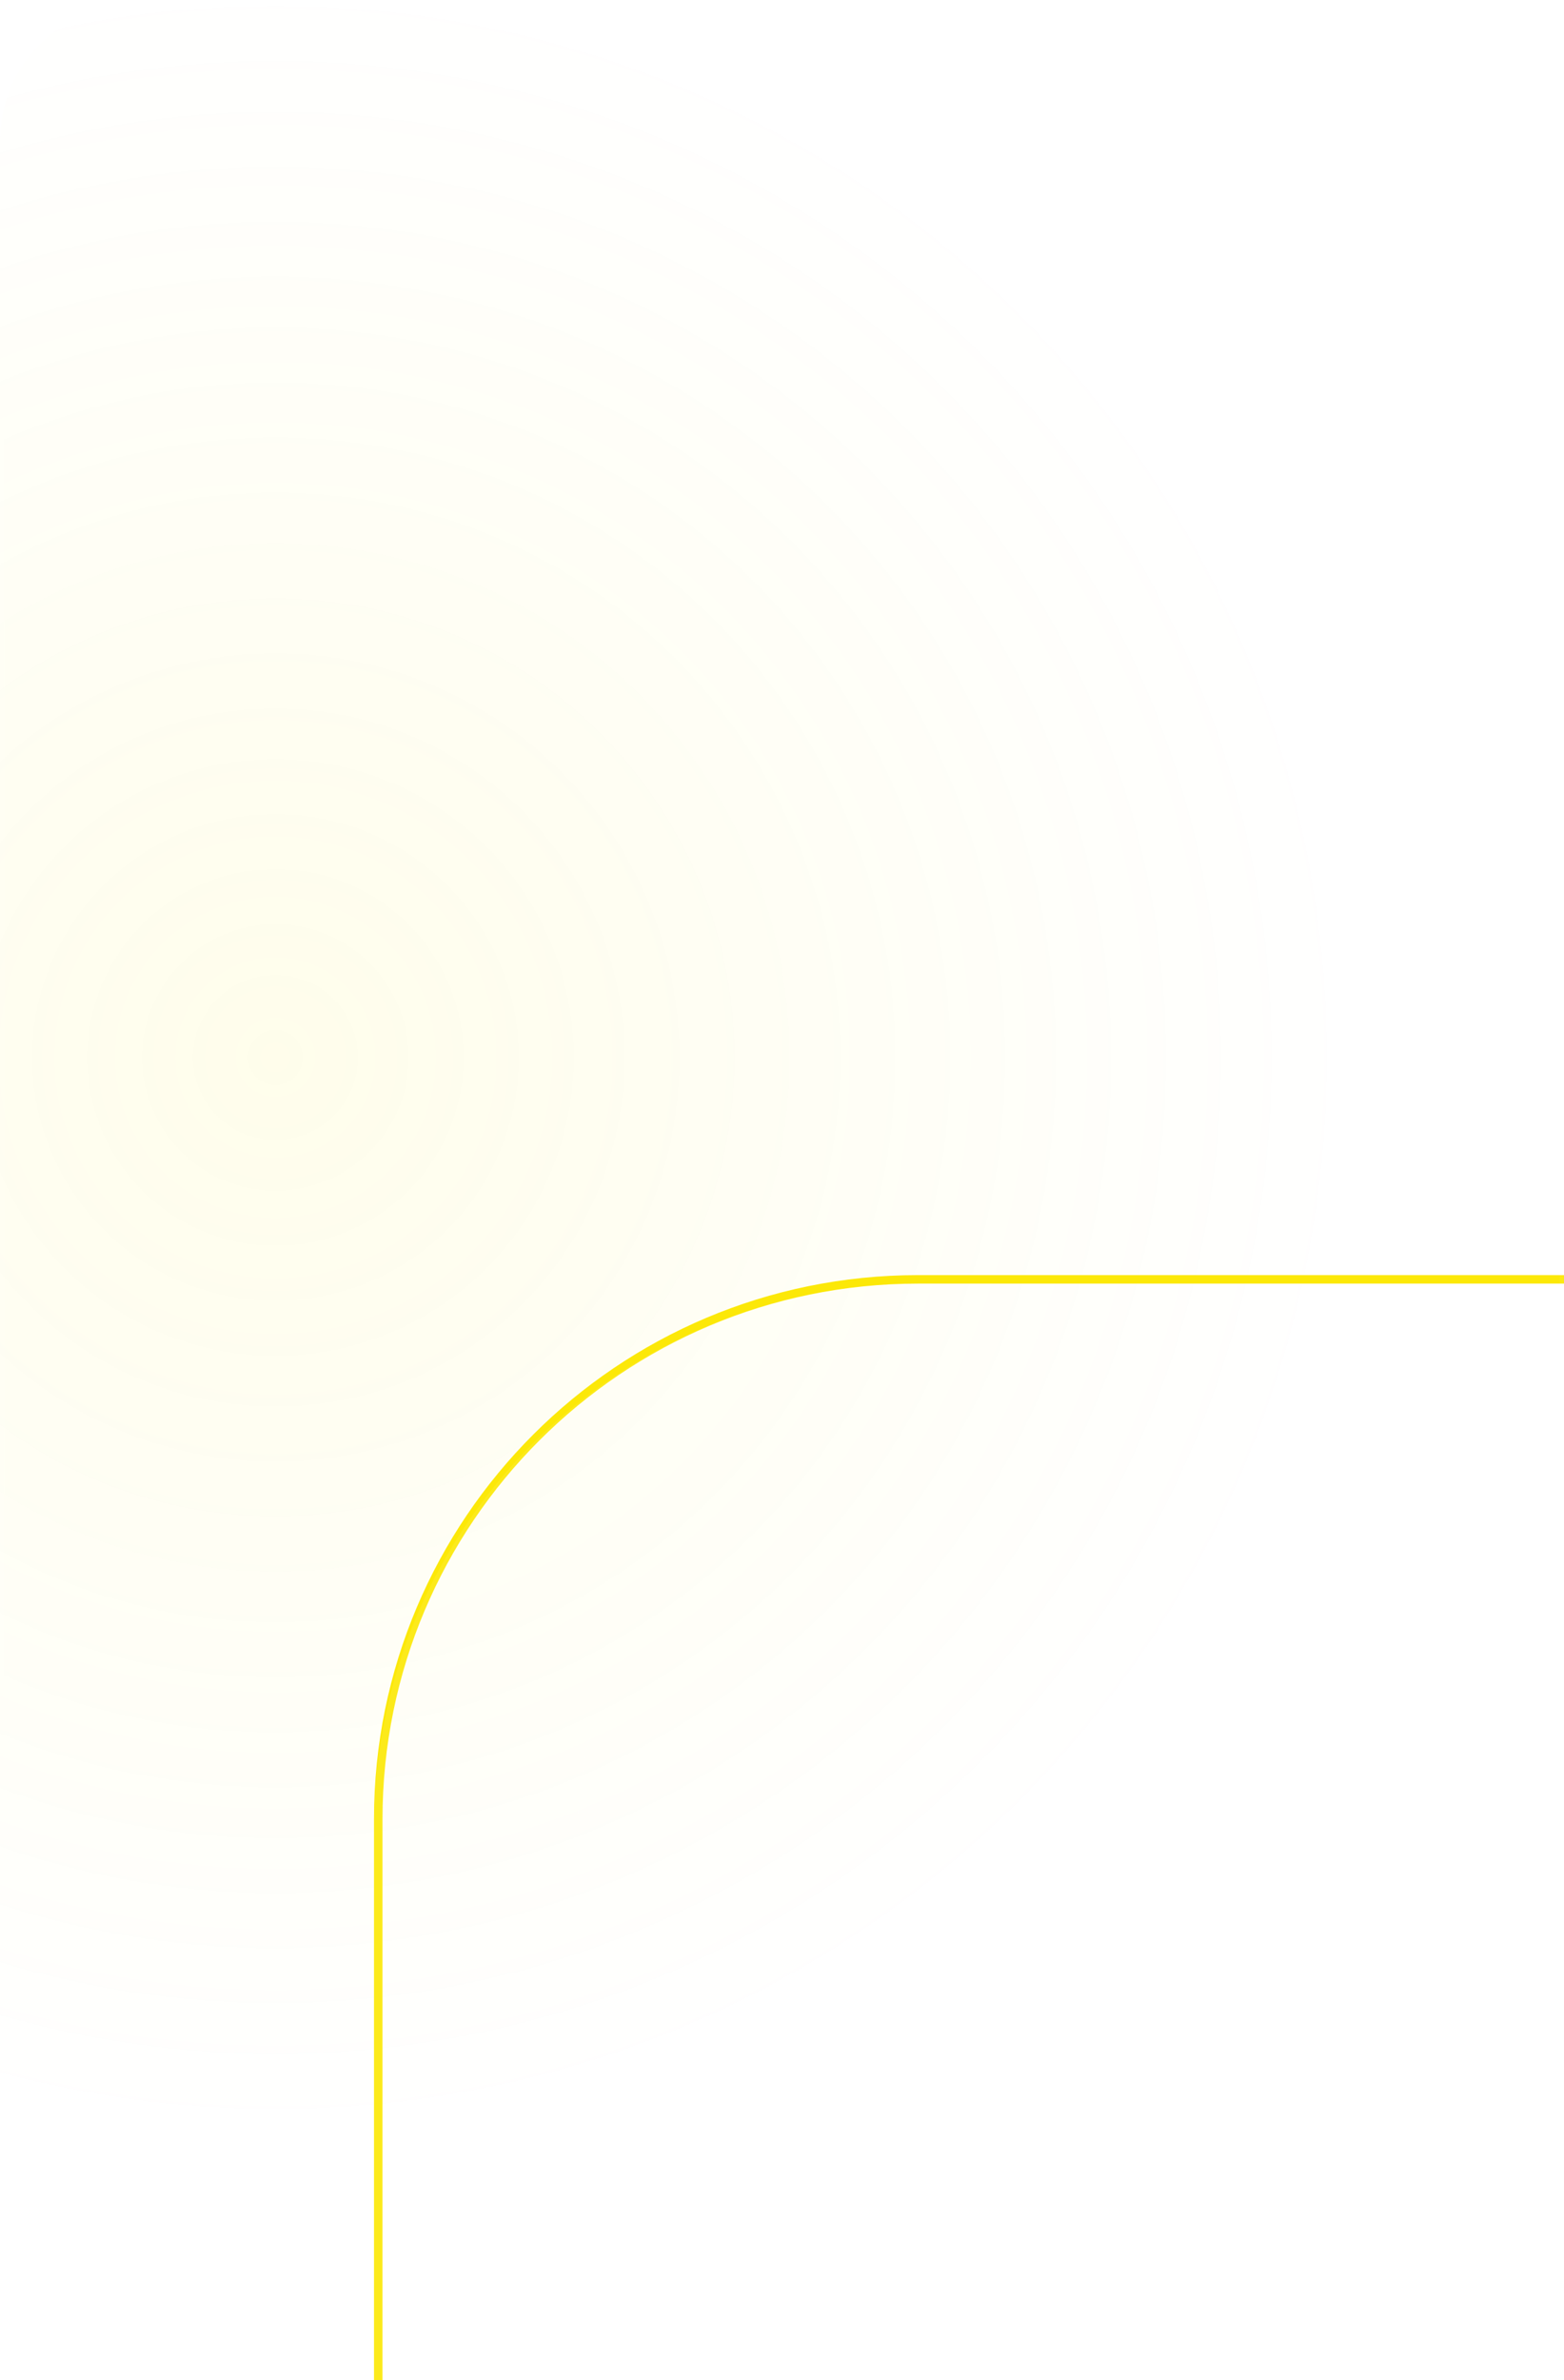 <svg width="368" height="560" viewBox="0 0 368 560" fill="none" xmlns="http://www.w3.org/2000/svg">
<g filter="url(#filter0_i_33325_33521)">
<g clip-path="url(#clip0_33325_33521)">
<rect width="368" height="560" rx="32" fill="white" fill-opacity="0.02"/>
<g opacity="0.08" filter="url(#filter1_f_33325_33521)">
<path d="M320 248C320 389.385 205.385 504 64 504C-77.385 504 -192 389.385 -192 248C-192 106.615 -77.385 -8 64 -8C205.385 -8 320 106.615 320 248Z" fill="url(#paint0_radial_33325_33521)"/>
</g>
<g clip-path="url(#clip1_33325_33521)">
<g filter="url(#filter2_d_33325_33521)">
<path d="M472 300C542.14 300 599 356.86 599 427V683C599 753.14 542.14 810 472 810H216C145.86 810 89 753.14 89 683V427C89 356.86 145.86 300 216 300H472Z" stroke="#FCE803" stroke-width="2" stroke-linecap="round" stroke-linejoin="round"/>
</g>
<g filter="url(#filter3_iii_33325_33521)">
<rect x="112" y="323" width="464" height="464" rx="104" stroke="white" stroke-opacity="0.02" stroke-width="64"/>
</g>
<g filter="url(#filter4_bii_33325_33521)">
<rect x="112" y="323" width="464" height="464" rx="104" stroke="white" stroke-opacity="0.08" stroke-width="48"/>
</g>
</g>
</g>
<rect x="0.5" y="0.5" width="367" height="559" rx="31.5" stroke="white" stroke-opacity="0.04"/>
</g>
<defs>
<filter id="filter0_i_33325_33521" x="0" y="0" width="368" height="560" filterUnits="userSpaceOnUse" color-interpolation-filters="sRGB">
<feFlood flood-opacity="0" result="BackgroundImageFix"/>
<feBlend mode="normal" in="SourceGraphic" in2="BackgroundImageFix" result="shape"/>
<feColorMatrix in="SourceAlpha" type="matrix" values="0 0 0 0 0 0 0 0 0 0 0 0 0 0 0 0 0 0 127 0" result="hardAlpha"/>
<feOffset dy="1"/>
<feComposite in2="hardAlpha" operator="arithmetic" k2="-1" k3="1"/>
<feColorMatrix type="matrix" values="0 0 0 0 1 0 0 0 0 1 0 0 0 0 1 0 0 0 0.08 0"/>
<feBlend mode="normal" in2="shape" result="effect1_innerShadow_33325_33521"/>
</filter>
<filter id="filter1_f_33325_33521" x="-320" y="-136" width="768" height="768" filterUnits="userSpaceOnUse" color-interpolation-filters="sRGB">
<feFlood flood-opacity="0" result="BackgroundImageFix"/>
<feBlend mode="normal" in="SourceGraphic" in2="BackgroundImageFix" result="shape"/>
<feGaussianBlur stdDeviation="64" result="effect1_foregroundBlur_33325_33521"/>
</filter>
<filter id="filter2_d_33325_33521" x="72" y="283" width="544" height="544" filterUnits="userSpaceOnUse" color-interpolation-filters="sRGB">
<feFlood flood-opacity="0" result="BackgroundImageFix"/>
<feColorMatrix in="SourceAlpha" type="matrix" values="0 0 0 0 0 0 0 0 0 0 0 0 0 0 0 0 0 0 127 0" result="hardAlpha"/>
<feOffset/>
<feGaussianBlur stdDeviation="8"/>
<feColorMatrix type="matrix" values="0 0 0 0 0.961 0 0 0 0 0.898 0 0 0 0 0.239 0 0 0 0.16 0"/>
<feBlend mode="normal" in2="BackgroundImageFix" result="effect1_dropShadow_33325_33521"/>
<feBlend mode="normal" in="SourceGraphic" in2="effect1_dropShadow_33325_33521" result="shape"/>
</filter>
<filter id="filter3_iii_33325_33521" x="80" y="291" width="528" height="528" filterUnits="userSpaceOnUse" color-interpolation-filters="sRGB">
<feFlood flood-opacity="0" result="BackgroundImageFix"/>
<feBlend mode="normal" in="SourceGraphic" in2="BackgroundImageFix" result="shape"/>
<feColorMatrix in="SourceAlpha" type="matrix" values="0 0 0 0 0 0 0 0 0 0 0 0 0 0 0 0 0 0 127 0" result="hardAlpha"/>
<feOffset dx="-1" dy="1"/>
<feComposite in2="hardAlpha" operator="arithmetic" k2="-1" k3="1"/>
<feColorMatrix type="matrix" values="0 0 0 0 1 0 0 0 0 1 0 0 0 0 1 0 0 0 0.08 0"/>
<feBlend mode="normal" in2="shape" result="effect1_innerShadow_33325_33521"/>
<feColorMatrix in="SourceAlpha" type="matrix" values="0 0 0 0 0 0 0 0 0 0 0 0 0 0 0 0 0 0 127 0" result="hardAlpha"/>
<feOffset dx="1"/>
<feComposite in2="hardAlpha" operator="arithmetic" k2="-1" k3="1"/>
<feColorMatrix type="matrix" values="0 0 0 0 1 0 0 0 0 1 0 0 0 0 1 0 0 0 0.08 0"/>
<feBlend mode="normal" in2="effect1_innerShadow_33325_33521" result="effect2_innerShadow_33325_33521"/>
<feColorMatrix in="SourceAlpha" type="matrix" values="0 0 0 0 0 0 0 0 0 0 0 0 0 0 0 0 0 0 127 0" result="hardAlpha"/>
<feOffset dy="-1"/>
<feComposite in2="hardAlpha" operator="arithmetic" k2="-1" k3="1"/>
<feColorMatrix type="matrix" values="0 0 0 0 1 0 0 0 0 1 0 0 0 0 1 0 0 0 0.04 0"/>
<feBlend mode="normal" in2="effect2_innerShadow_33325_33521" result="effect3_innerShadow_33325_33521"/>
</filter>
<filter id="filter4_bii_33325_33521" x="-40" y="171" width="768" height="768" filterUnits="userSpaceOnUse" color-interpolation-filters="sRGB">
<feFlood flood-opacity="0" result="BackgroundImageFix"/>
<feGaussianBlur in="BackgroundImageFix" stdDeviation="64"/>
<feComposite in2="SourceAlpha" operator="in" result="effect1_backgroundBlur_33325_33521"/>
<feBlend mode="normal" in="SourceGraphic" in2="effect1_backgroundBlur_33325_33521" result="shape"/>
<feColorMatrix in="SourceAlpha" type="matrix" values="0 0 0 0 0 0 0 0 0 0 0 0 0 0 0 0 0 0 127 0" result="hardAlpha"/>
<feOffset dx="-1" dy="2"/>
<feComposite in2="hardAlpha" operator="arithmetic" k2="-1" k3="1"/>
<feColorMatrix type="matrix" values="0 0 0 0 1 0 0 0 0 1 0 0 0 0 1 0 0 0 0.08 0"/>
<feBlend mode="normal" in2="shape" result="effect2_innerShadow_33325_33521"/>
<feColorMatrix in="SourceAlpha" type="matrix" values="0 0 0 0 0 0 0 0 0 0 0 0 0 0 0 0 0 0 127 0" result="hardAlpha"/>
<feOffset dx="1"/>
<feComposite in2="hardAlpha" operator="arithmetic" k2="-1" k3="1"/>
<feColorMatrix type="matrix" values="0 0 0 0 1 0 0 0 0 1 0 0 0 0 1 0 0 0 0.08 0"/>
<feBlend mode="normal" in2="effect2_innerShadow_33325_33521" result="effect3_innerShadow_33325_33521"/>
</filter>
<radialGradient id="paint0_radial_33325_33521" cx="0" cy="0" r="1" gradientUnits="userSpaceOnUse" gradientTransform="translate(64 248) rotate(89.853) scale(256.001)">
<stop stop-color="#FCE803"/>
<stop offset="1" stop-color="#FCE803" stop-opacity="0"/>
</radialGradient>
<clipPath id="clip0_33325_33521">
<rect width="368" height="560" rx="32" fill="white"/>
</clipPath>
<clipPath id="clip1_33325_33521">
<rect width="624" height="624" fill="white" transform="translate(32 243)"/>
</clipPath>
</defs>
</svg>
